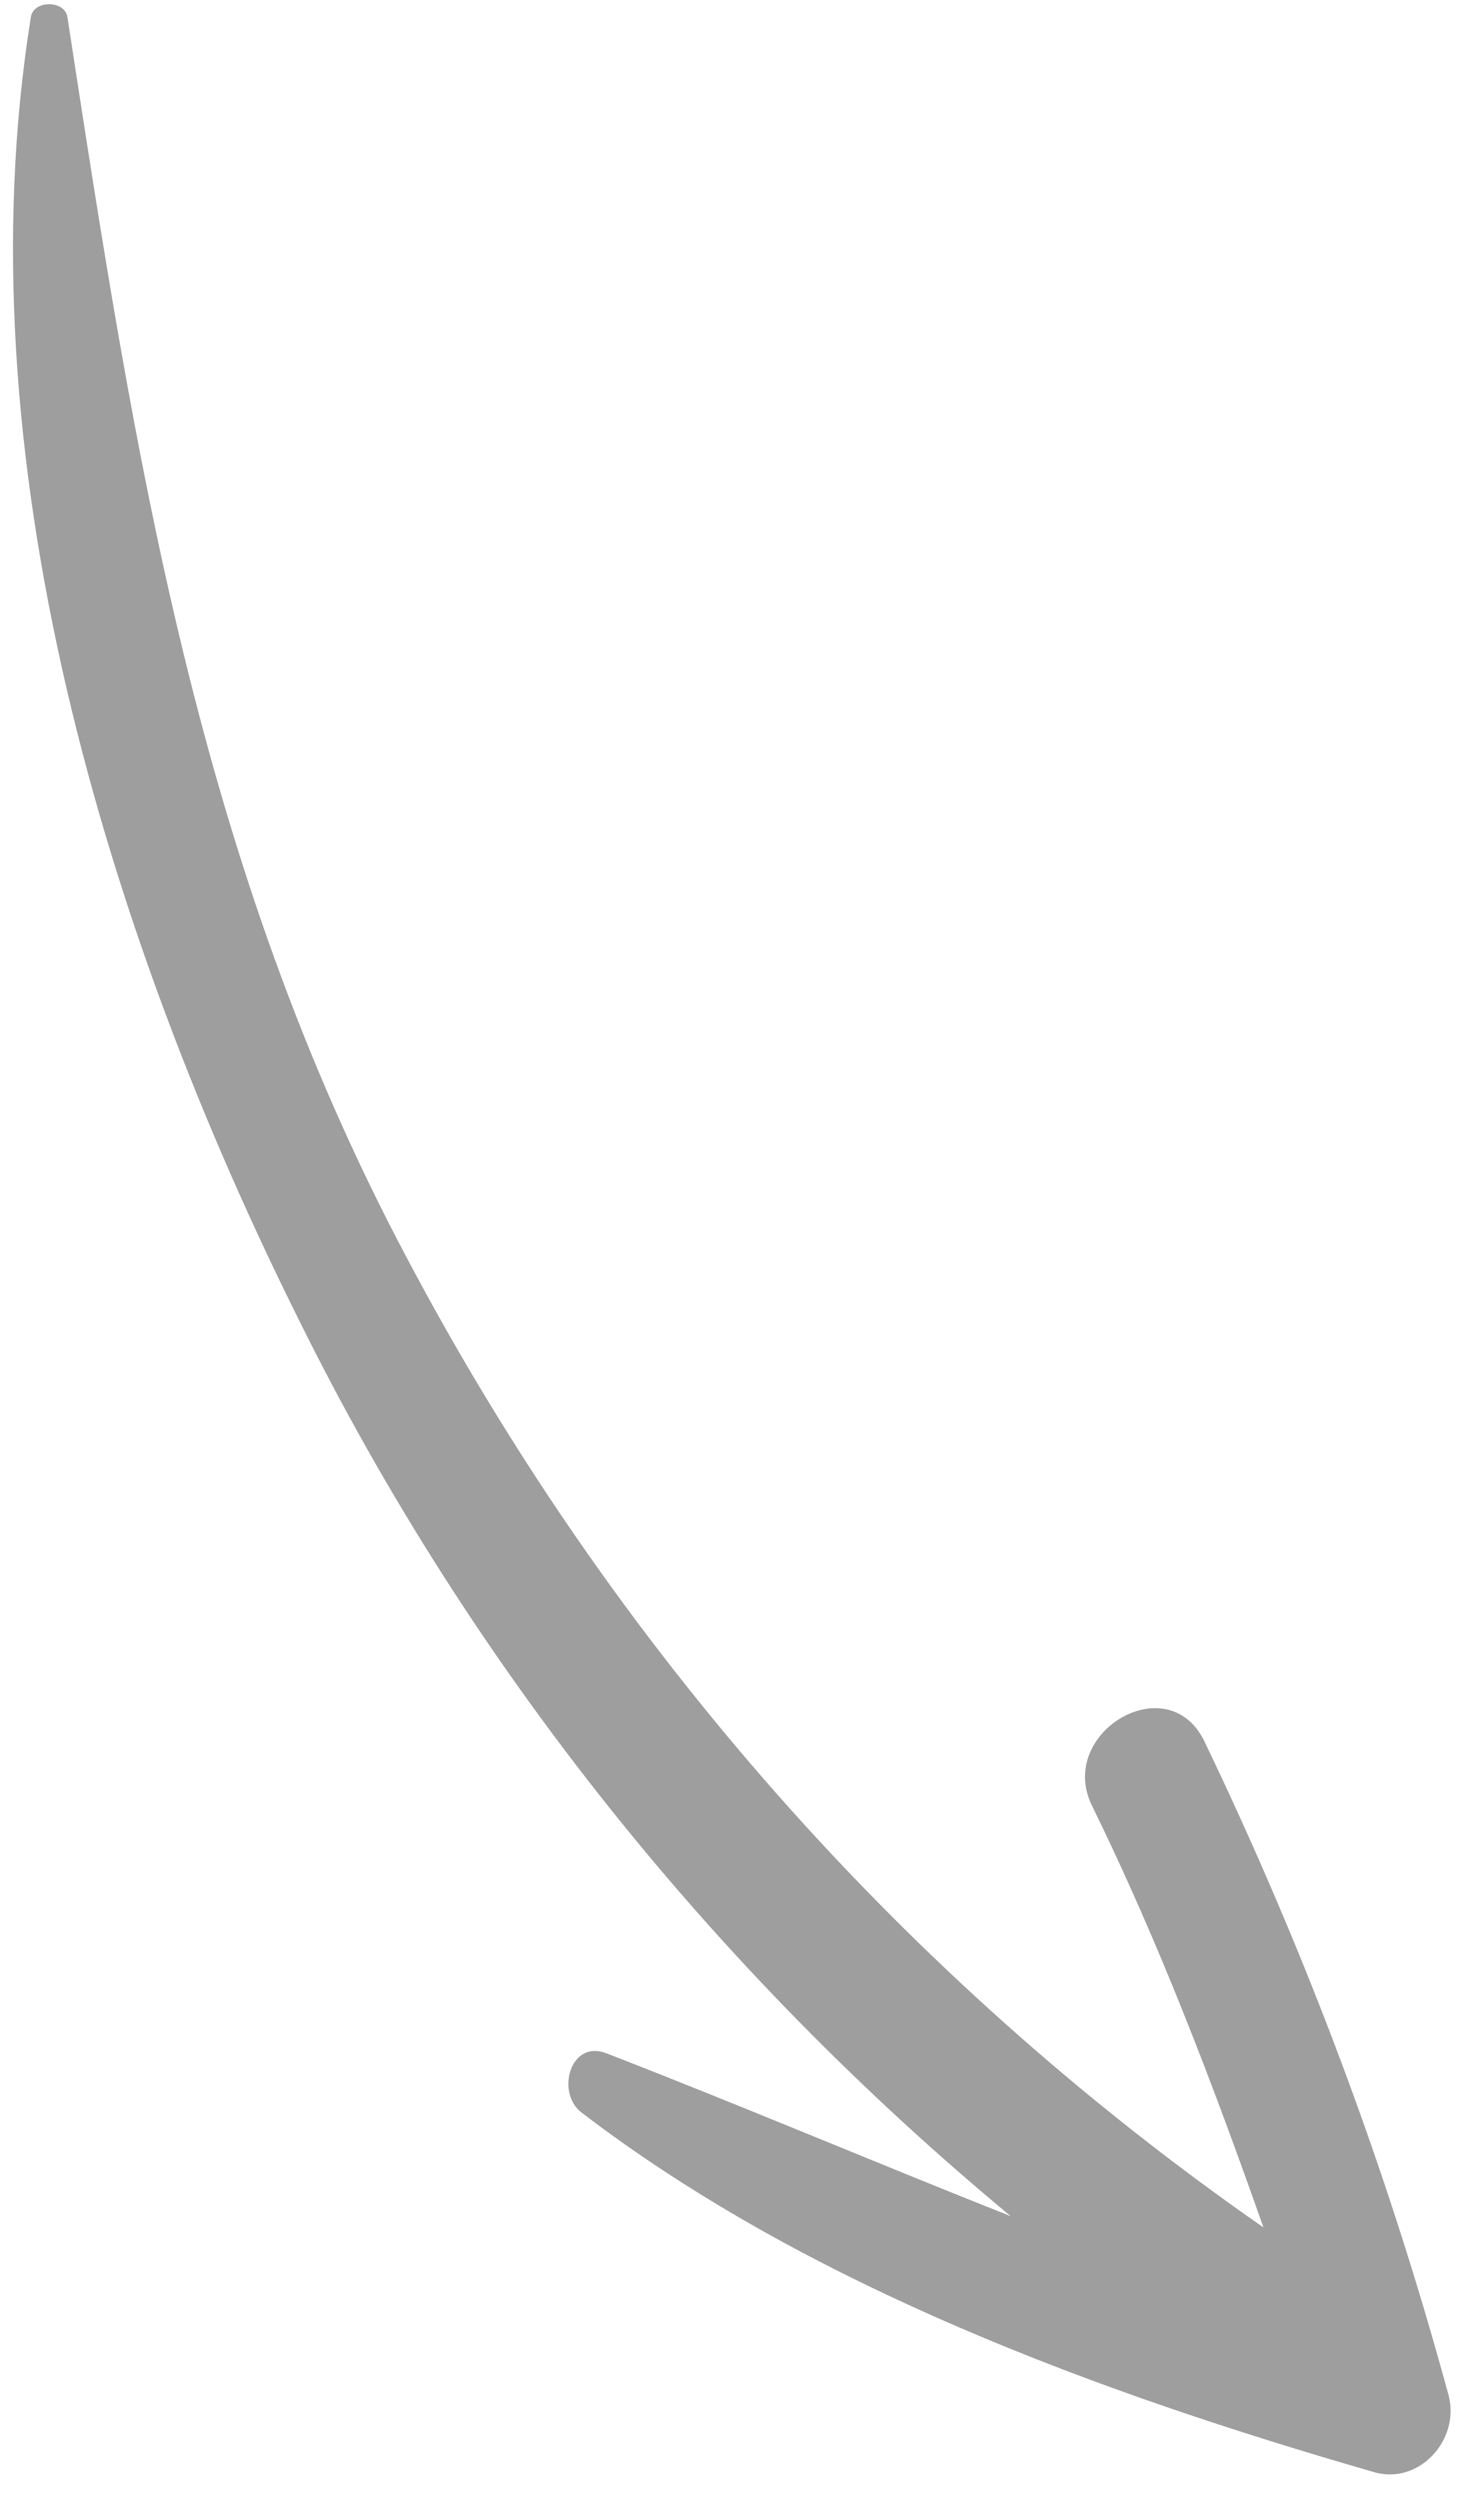 <svg version="1.2" xmlns="http://www.w3.org/2000/svg" viewBox="0 0 52 89" width="52" height="89"><defs><clipPath clipPathUnits="userSpaceOnUse" id="cp1"><path d="m-141-4981h1920v9844h-1920z"/></clipPath></defs><style>.a{opacity:.5;fill:#3f3e3e}</style><g clip-path="url(#cp1)"><path class="a" d="m48.9 88c-9.7-2.8-20.1-6.6-28.2-12.8-0.9-0.7-0.4-2.6 0.9-2.1 4.9 1.9 9.6 3.9 14.4 5.8-10.5-8.7-19.2-19.5-25.3-31.8-6.9-13.8-12.1-30.9-9.6-46.5 0.1-0.6 1.2-0.6 1.3 0 2.4 15.6 4.6 30.1 12.1 44.2 7.3 13.8 17.7 25.6 30.5 34.5-1.8-5.1-3.7-10.1-6.1-15-1.3-2.6 2.7-5 4-2.3 3.6 7.5 6.5 15.2 8.7 23.3 0.4 1.6-1.1 3.2-2.7 2.7z"/></g></svg>